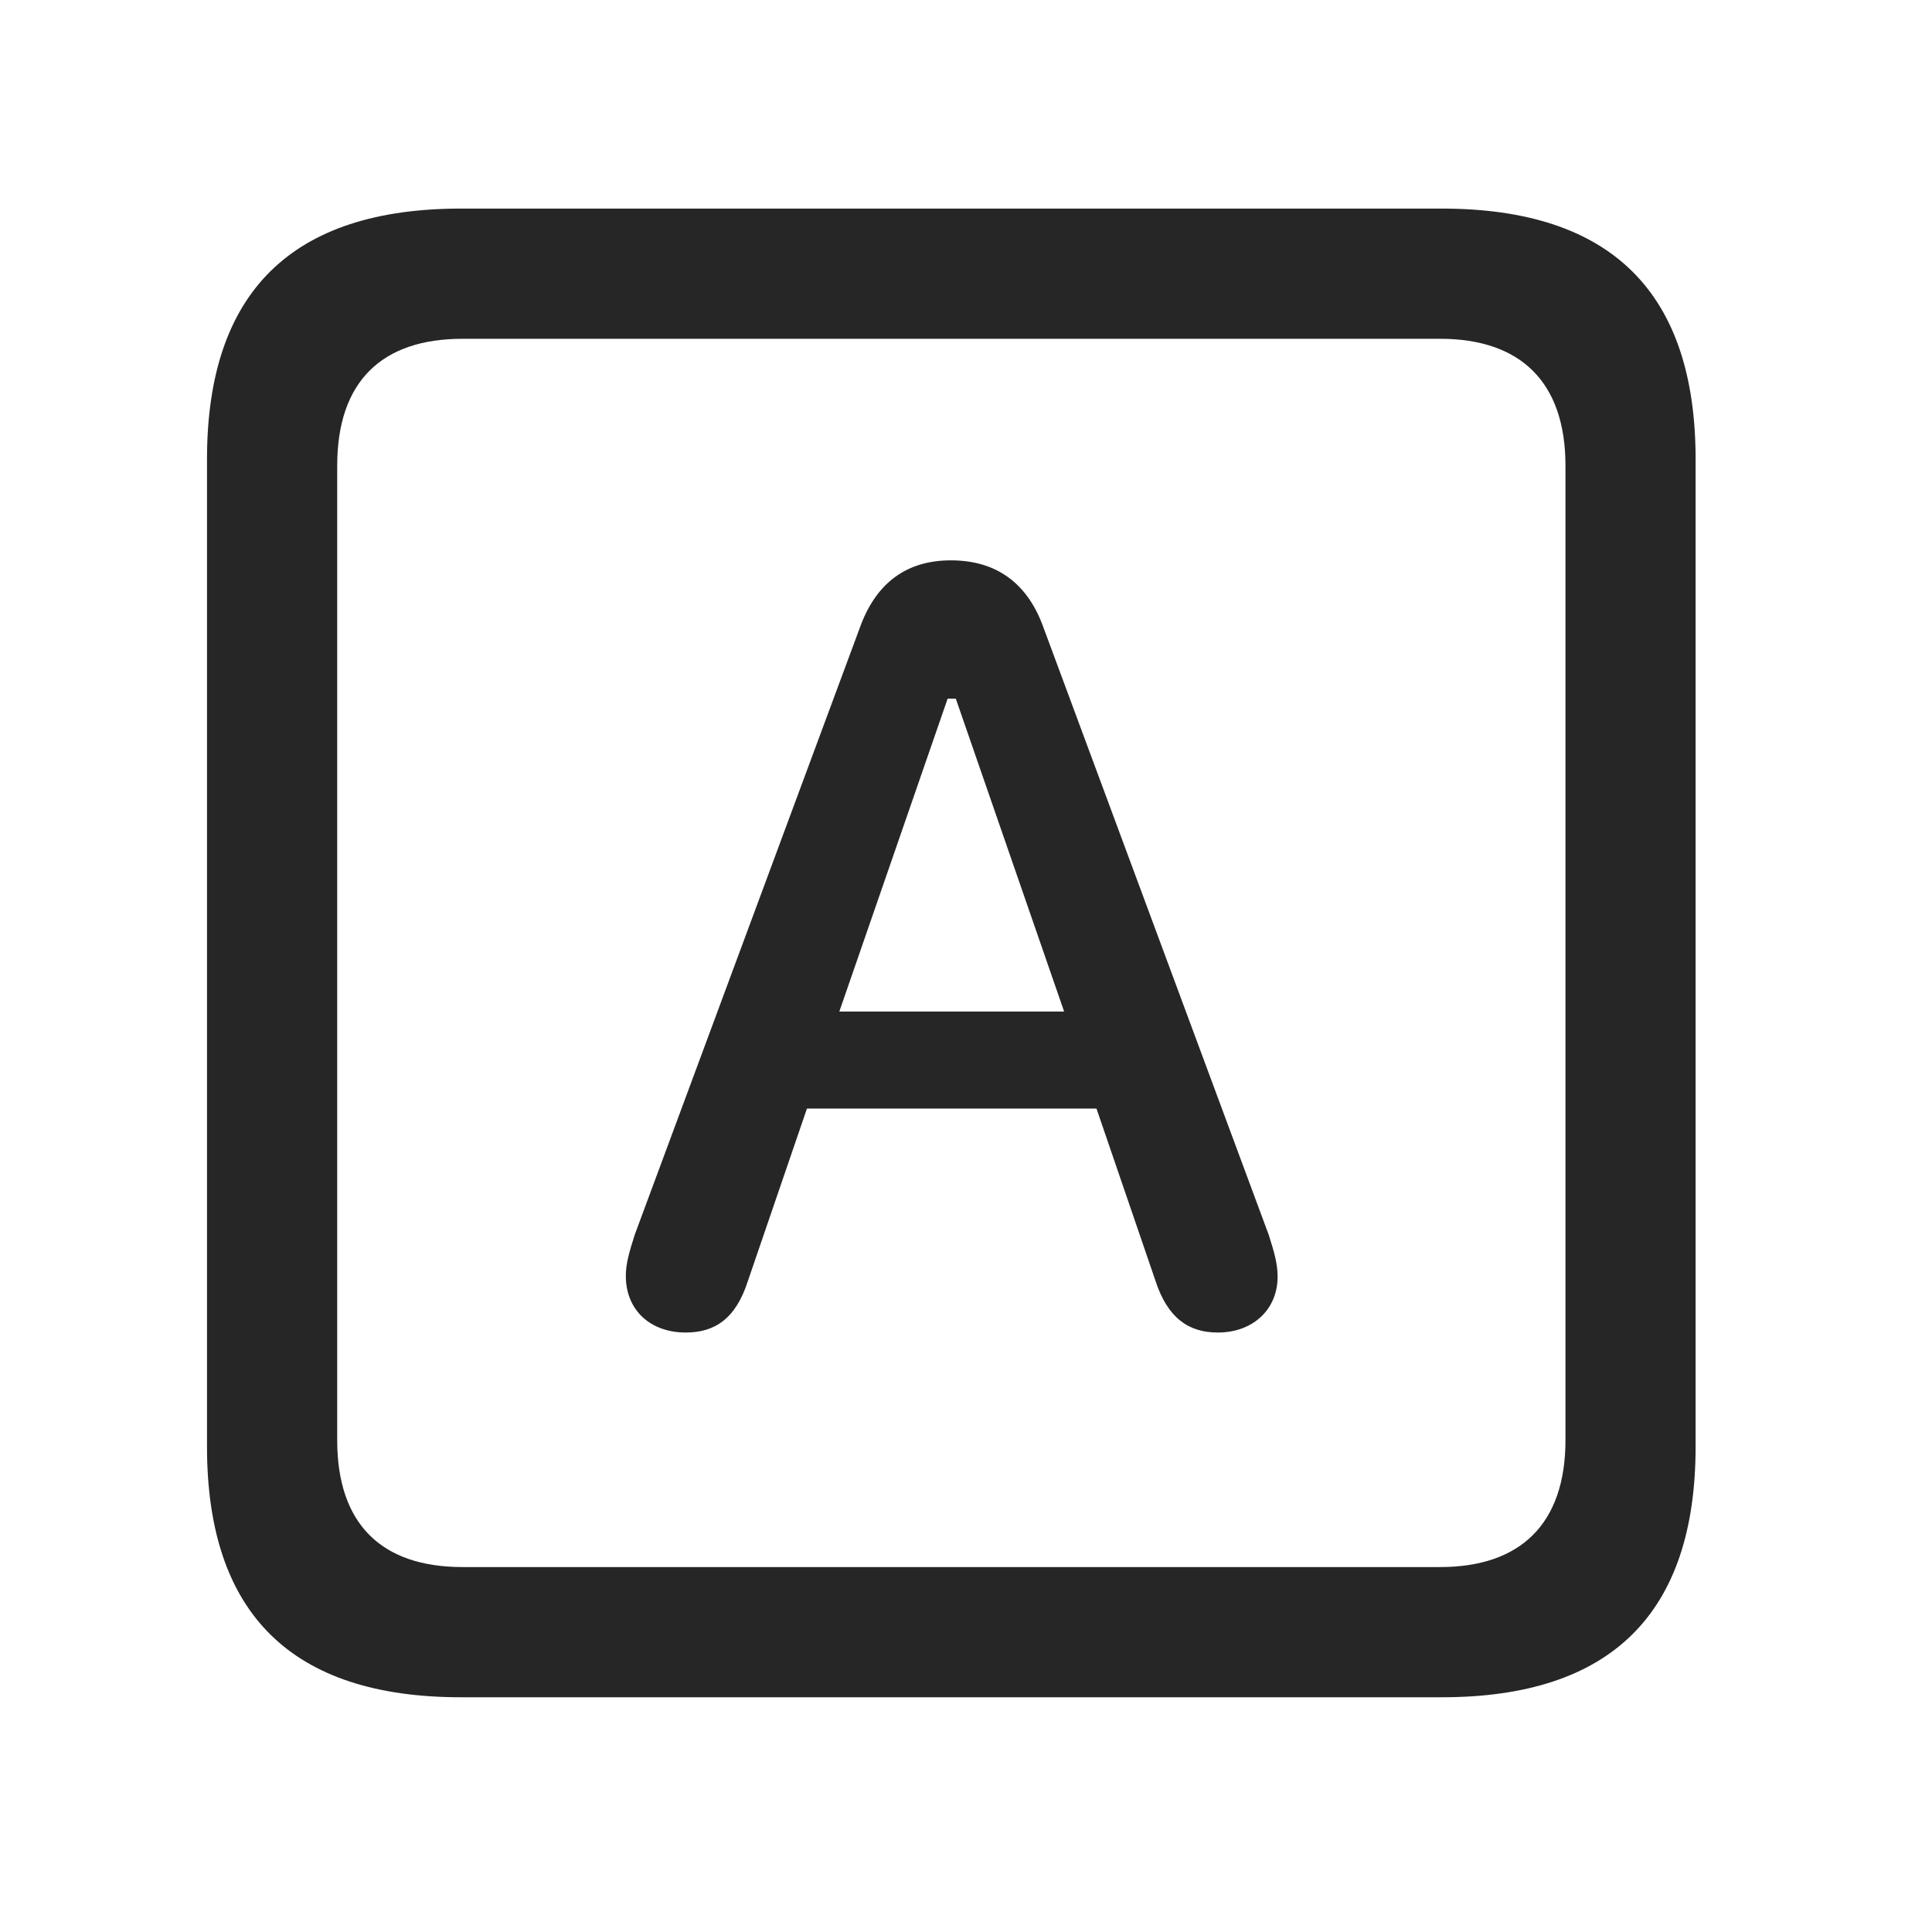<svg width="28" height="28" viewBox="0 0 28 28" fill="none" xmlns="http://www.w3.org/2000/svg">
<path d="M6.68 24.598H20.895C23.355 24.598 24.574 23.379 24.574 20.965V6.656C24.574 4.242 23.355 3.023 20.895 3.023H6.68C4.23 3.023 3 4.23 3 6.656V20.965C3 23.391 4.23 24.598 6.68 24.598ZM6.703 22.711C5.531 22.711 4.887 22.09 4.887 20.871V6.75C4.887 5.531 5.531 4.91 6.703 4.91H20.871C22.031 4.91 22.688 5.531 22.688 6.75V20.871C22.688 22.09 22.031 22.711 20.871 22.711H6.703Z" fill="black" fill-opacity="0.85"/>
<path d="M9.938 19.312C10.359 19.312 10.664 19.113 10.84 18.562L11.695 16.066H15.891L16.746 18.562C16.922 19.102 17.227 19.312 17.648 19.312C18.164 19.312 18.516 18.973 18.516 18.504C18.516 18.316 18.469 18.152 18.387 17.895L15.105 9.047C14.871 8.438 14.426 8.121 13.781 8.121C13.148 8.121 12.715 8.438 12.48 9.047L9.199 17.895C9.117 18.152 9.07 18.316 9.07 18.492C9.07 18.984 9.422 19.312 9.938 19.312ZM12.164 14.66L13.734 10.125H13.852L15.422 14.66H12.164Z" fill="black" fill-opacity="0.85"/>
</svg>

